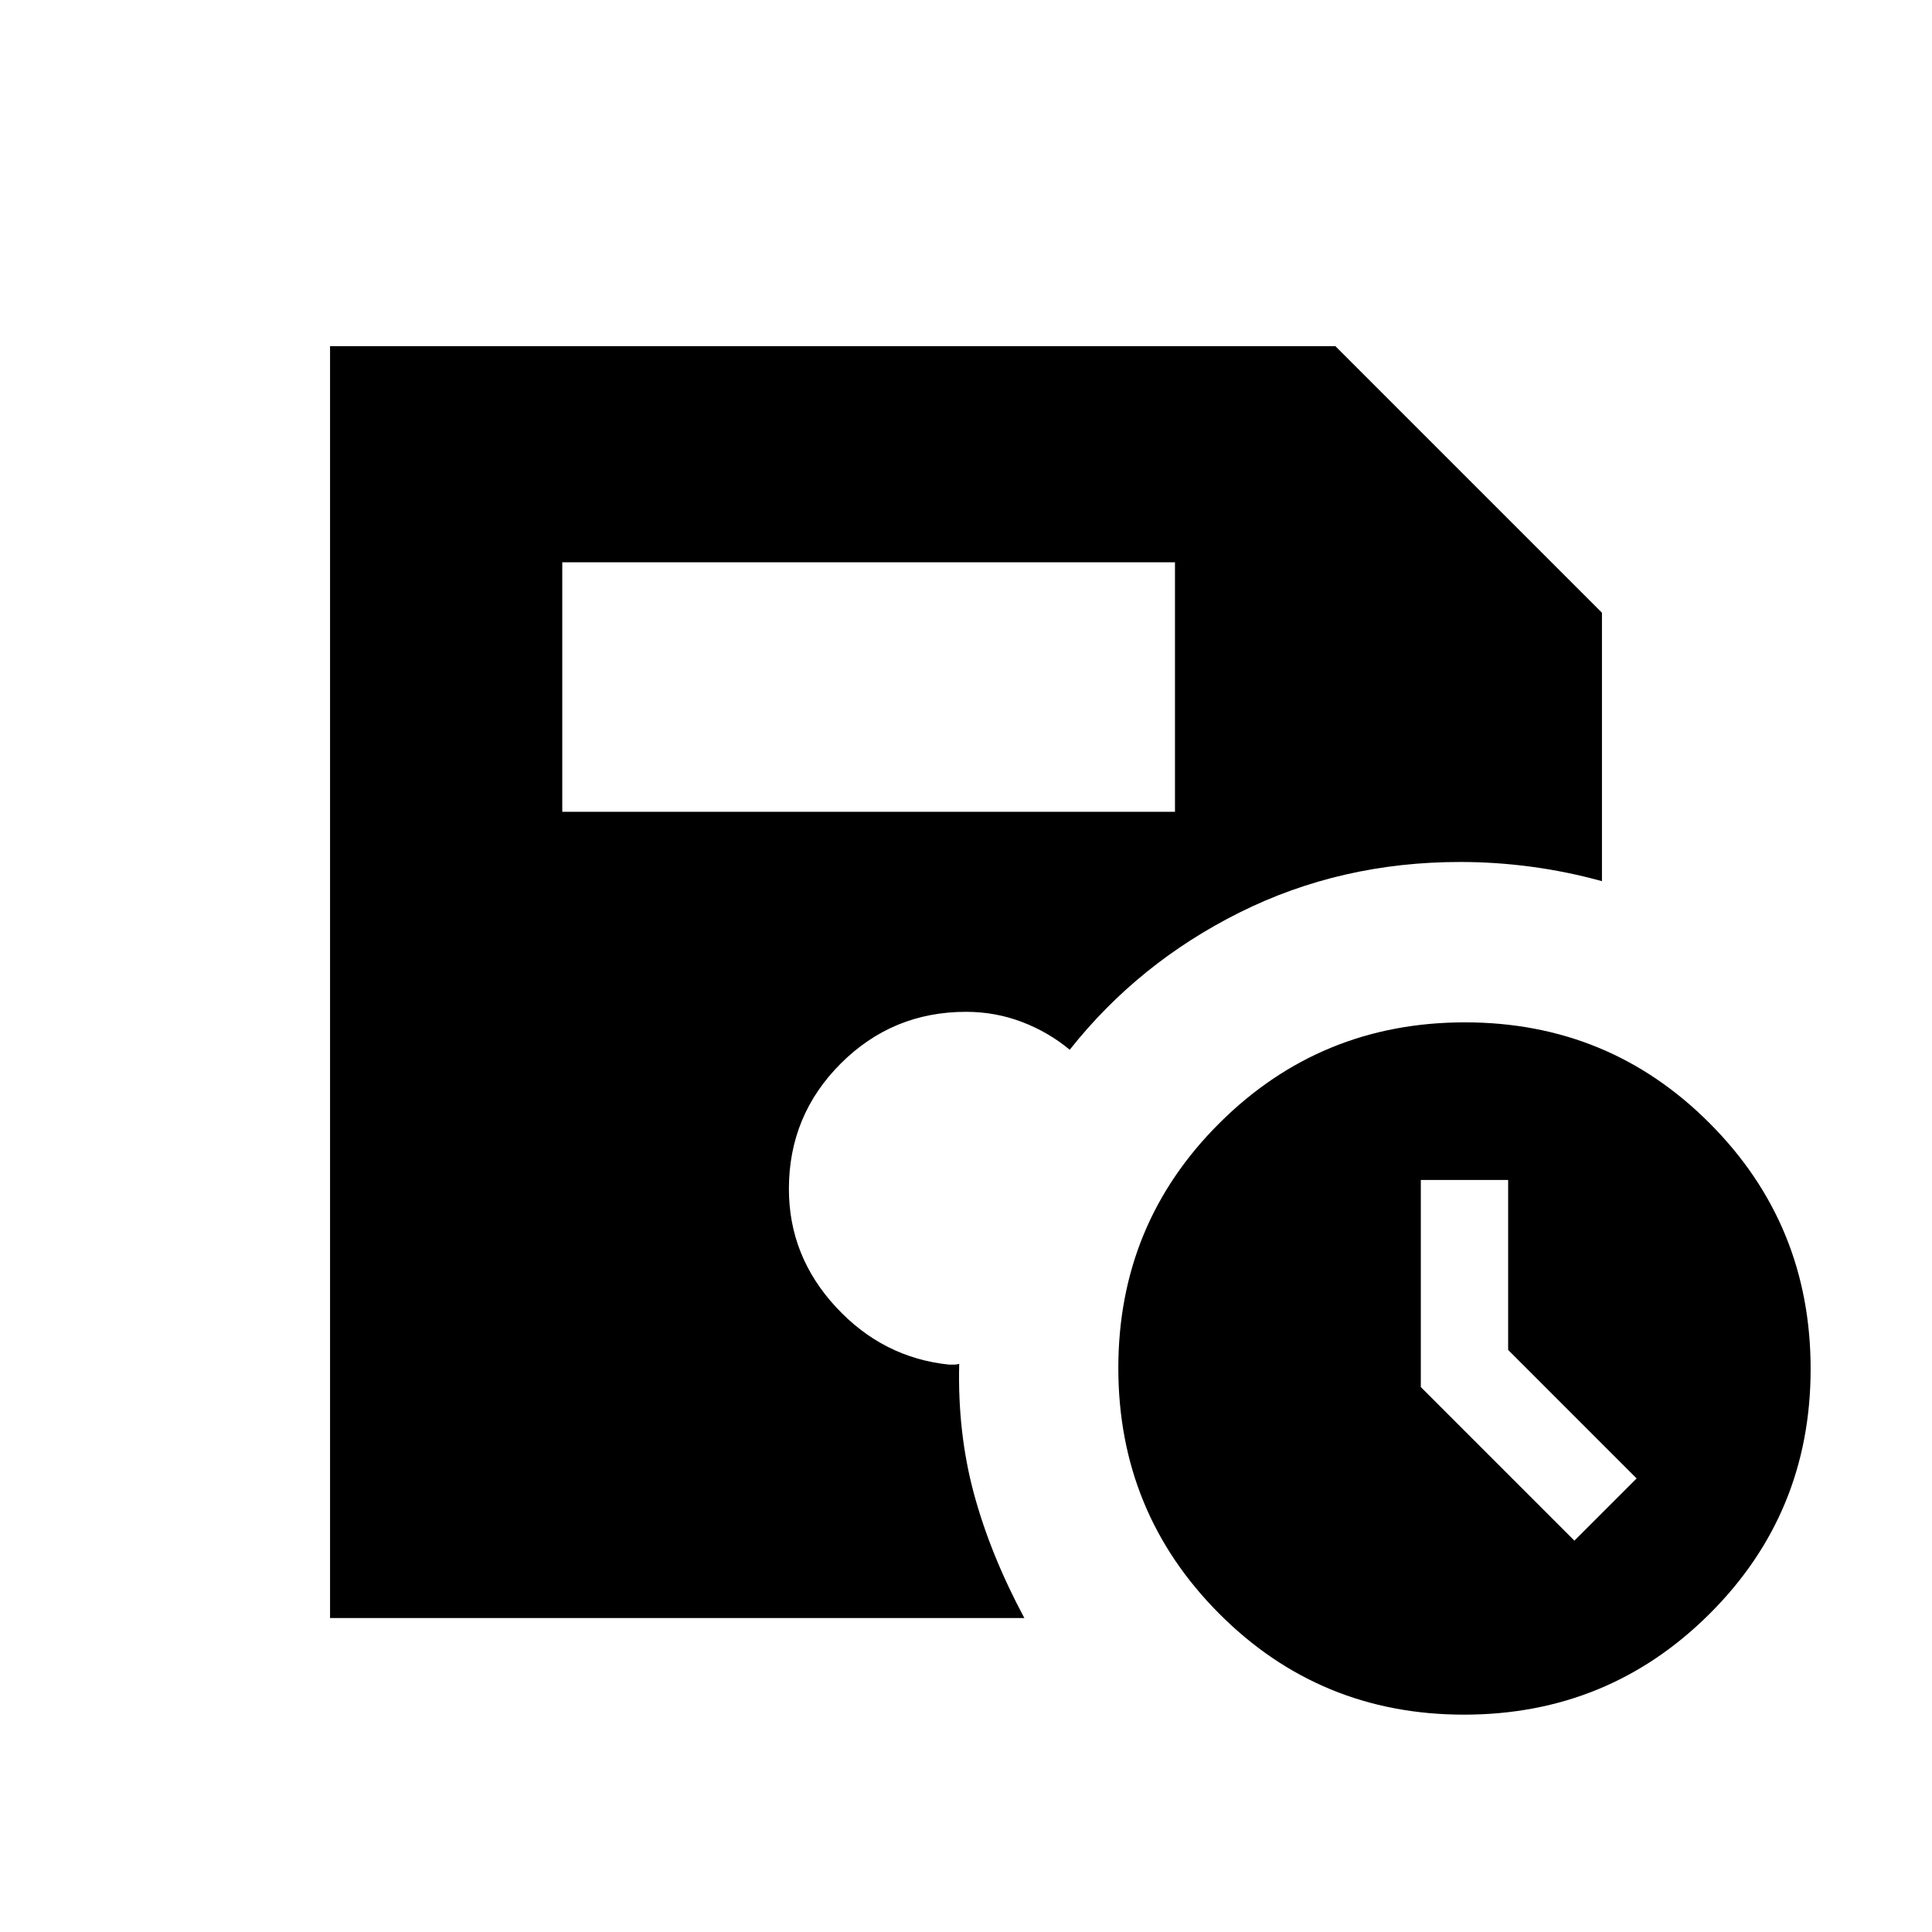 <svg xmlns="http://www.w3.org/2000/svg" height="20" viewBox="0 -960 960 960" width="20"><path d="M727.47-108q-71.7 0-121.74-50.27-50.04-50.26-50.04-121.96 0-71.69 50.27-121.73Q656.22-452 727.92-452q71.7 0 121.73 50.27 50.04 50.26 50.04 121.96 0 71.69-50.26 121.73Q799.16-108 727.47-108Zm54.84-86.46 30.92-30.92-63.84-63.85v-84.46H706v102.92l76.31 76.31ZM279.39-556.62h304.45v-123.99H279.39v123.99ZM164-156v-632h499.54L796-655.54v133.39q-17.23-4.77-34.97-7.16-17.75-2.38-35.49-2.38-59.31 0-109.62 25.11-50.3 25.12-84.38 68.2-10.66-8.85-23.83-13.85-13.18-5-27.71-5-36.54 0-62.27 25.73Q392-405.77 392-369.23q0 33.42 23.35 58.67 23.34 25.25 56.27 28.63h2.5q1.34 0 2.5-.38-.85 34.31 7.34 64.58Q492.15-187.46 509-156H164Z"/></svg>